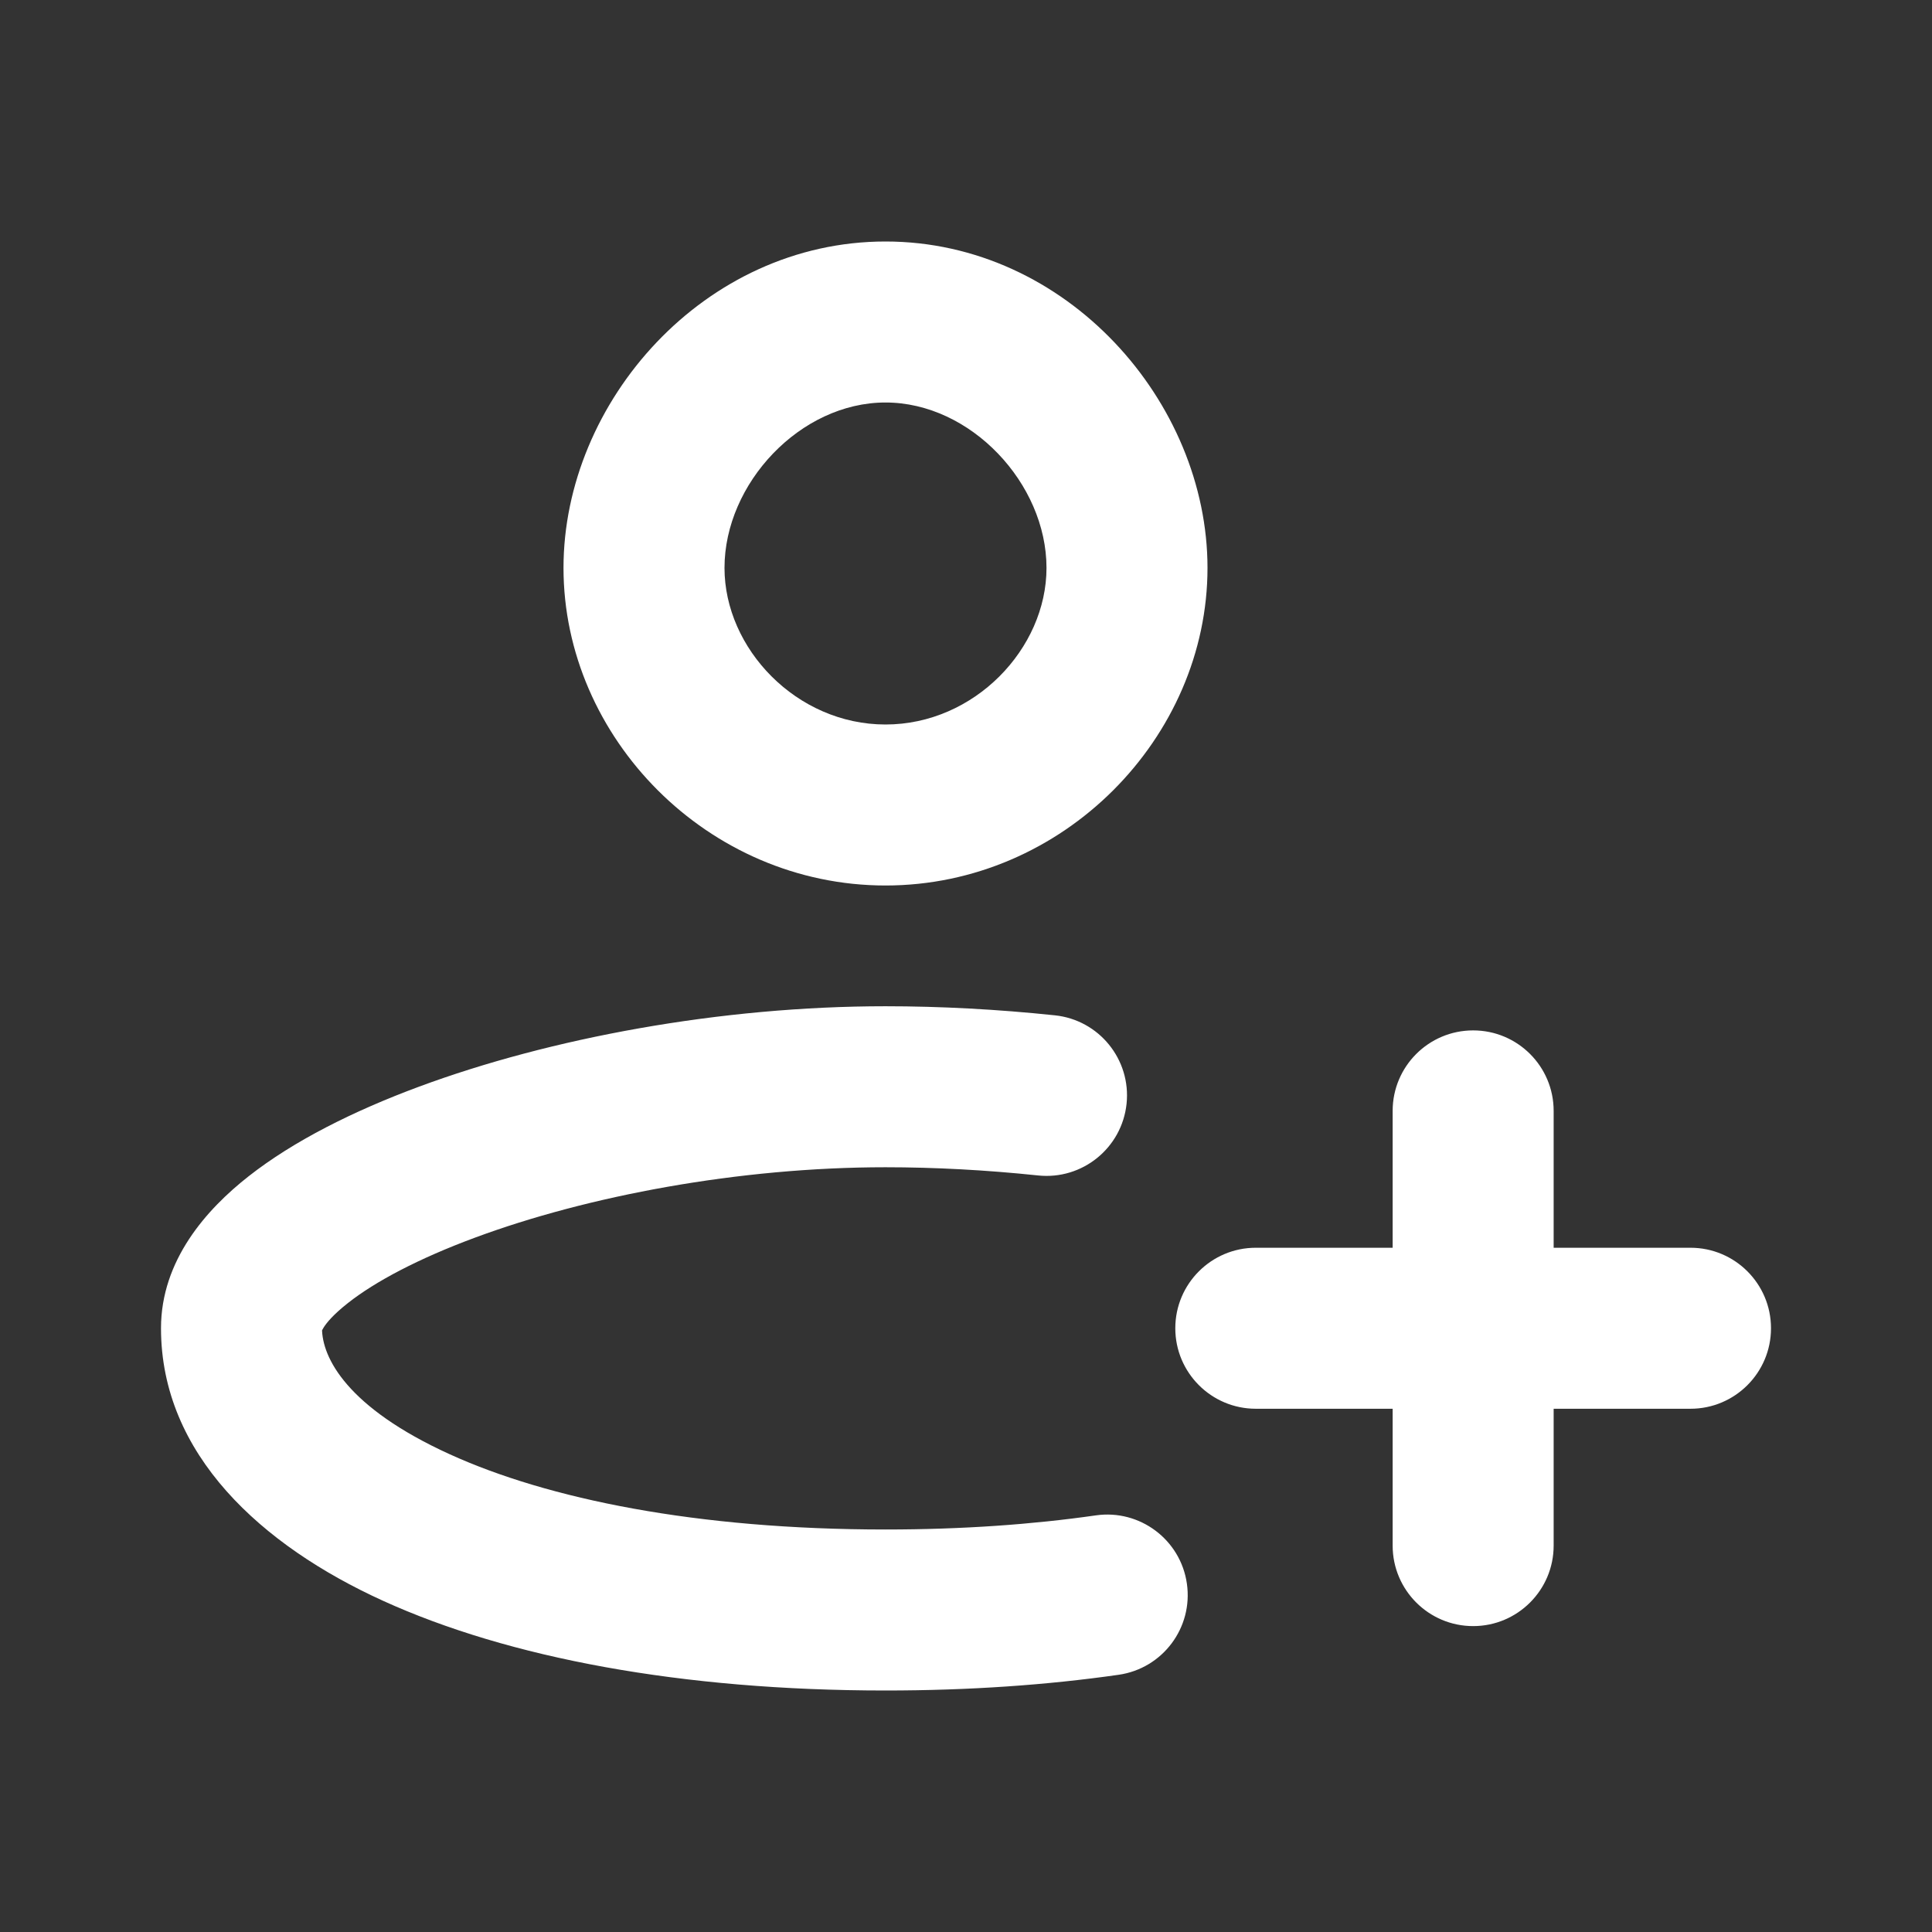 <svg width="36" height="36" viewBox="0 0 36 36" fill="none" xmlns="http://www.w3.org/2000/svg">
<rect x="0" y="0" width="36" height="36" fill="#333333" stroke="none"/>
<path d="M16.5 30L16.5 31.5L16.5 30ZM31.5 26.25C32.328 26.25 33 25.578 33 24.75C33 23.922 32.328 23.25 31.5 23.25V26.25ZM23.4 23.25C22.572 23.25 21.9 23.922 21.9 24.75C21.9 25.578 22.572 26.25 23.4 26.25V23.25ZM25.95 28.8C25.95 29.628 26.622 30.3 27.45 30.3C28.278 30.3 28.95 29.628 28.95 28.8H25.95ZM28.95 20.7C28.95 19.871 28.278 19.2 27.45 19.2C26.622 19.2 25.95 19.871 25.95 20.7H28.95ZM20.845 31.207C21.665 31.089 22.234 30.329 22.116 29.509C21.999 28.689 21.238 28.119 20.418 28.237L20.845 31.207ZM19.344 21.903C20.168 21.989 20.905 21.391 20.992 20.567C21.078 19.743 20.48 19.005 19.656 18.919L19.344 21.903ZM16.5 28.5C12.979 28.5 10.208 27.931 8.378 27.097C6.465 26.226 6 25.297 6 24.75H3C3 27.102 4.876 28.799 7.134 29.827C9.474 30.893 12.703 31.5 16.5 31.5L16.5 28.5ZM6 24.75C6 24.891 5.928 24.716 6.486 24.278C6.991 23.881 7.79 23.455 8.847 23.063C10.949 22.283 13.772 21.75 16.5 21.75V18.75C13.429 18.75 10.252 19.342 7.804 20.25C6.586 20.702 5.472 21.259 4.633 21.918C3.848 22.534 3 23.484 3 24.75H6ZM19.5 10.582C19.5 12.084 18.159 13.5 16.5 13.5V16.5C19.811 16.5 22.5 13.745 22.5 10.582H19.5ZM16.5 13.5C14.841 13.5 13.5 12.084 13.5 10.582H10.5C10.5 13.745 13.189 16.5 16.5 16.5V13.5ZM13.5 10.582C13.5 9.011 14.91 7.5 16.5 7.5V4.5C13.12 4.5 10.5 7.49 10.5 10.582H13.5ZM16.5 7.5C18.09 7.5 19.5 9.011 19.5 10.582H22.5C22.5 7.49 19.88 4.5 16.5 4.5V7.5ZM31.5 23.25H27.45V26.25H31.5V23.25ZM27.45 23.25H23.4V26.25H27.45V23.25ZM28.95 28.8V24.75H25.95V28.8H28.95ZM28.95 24.75V20.7H25.95V24.75H28.95ZM20.418 28.237C19.239 28.406 17.928 28.5 16.5 28.5L16.5 31.5C18.057 31.5 19.512 31.398 20.845 31.207L20.418 28.237ZM16.5 21.75C17.412 21.75 18.377 21.801 19.344 21.903L19.656 18.919C18.59 18.807 17.521 18.75 16.5 18.75V21.75Z" fill="white"/>
</svg>
